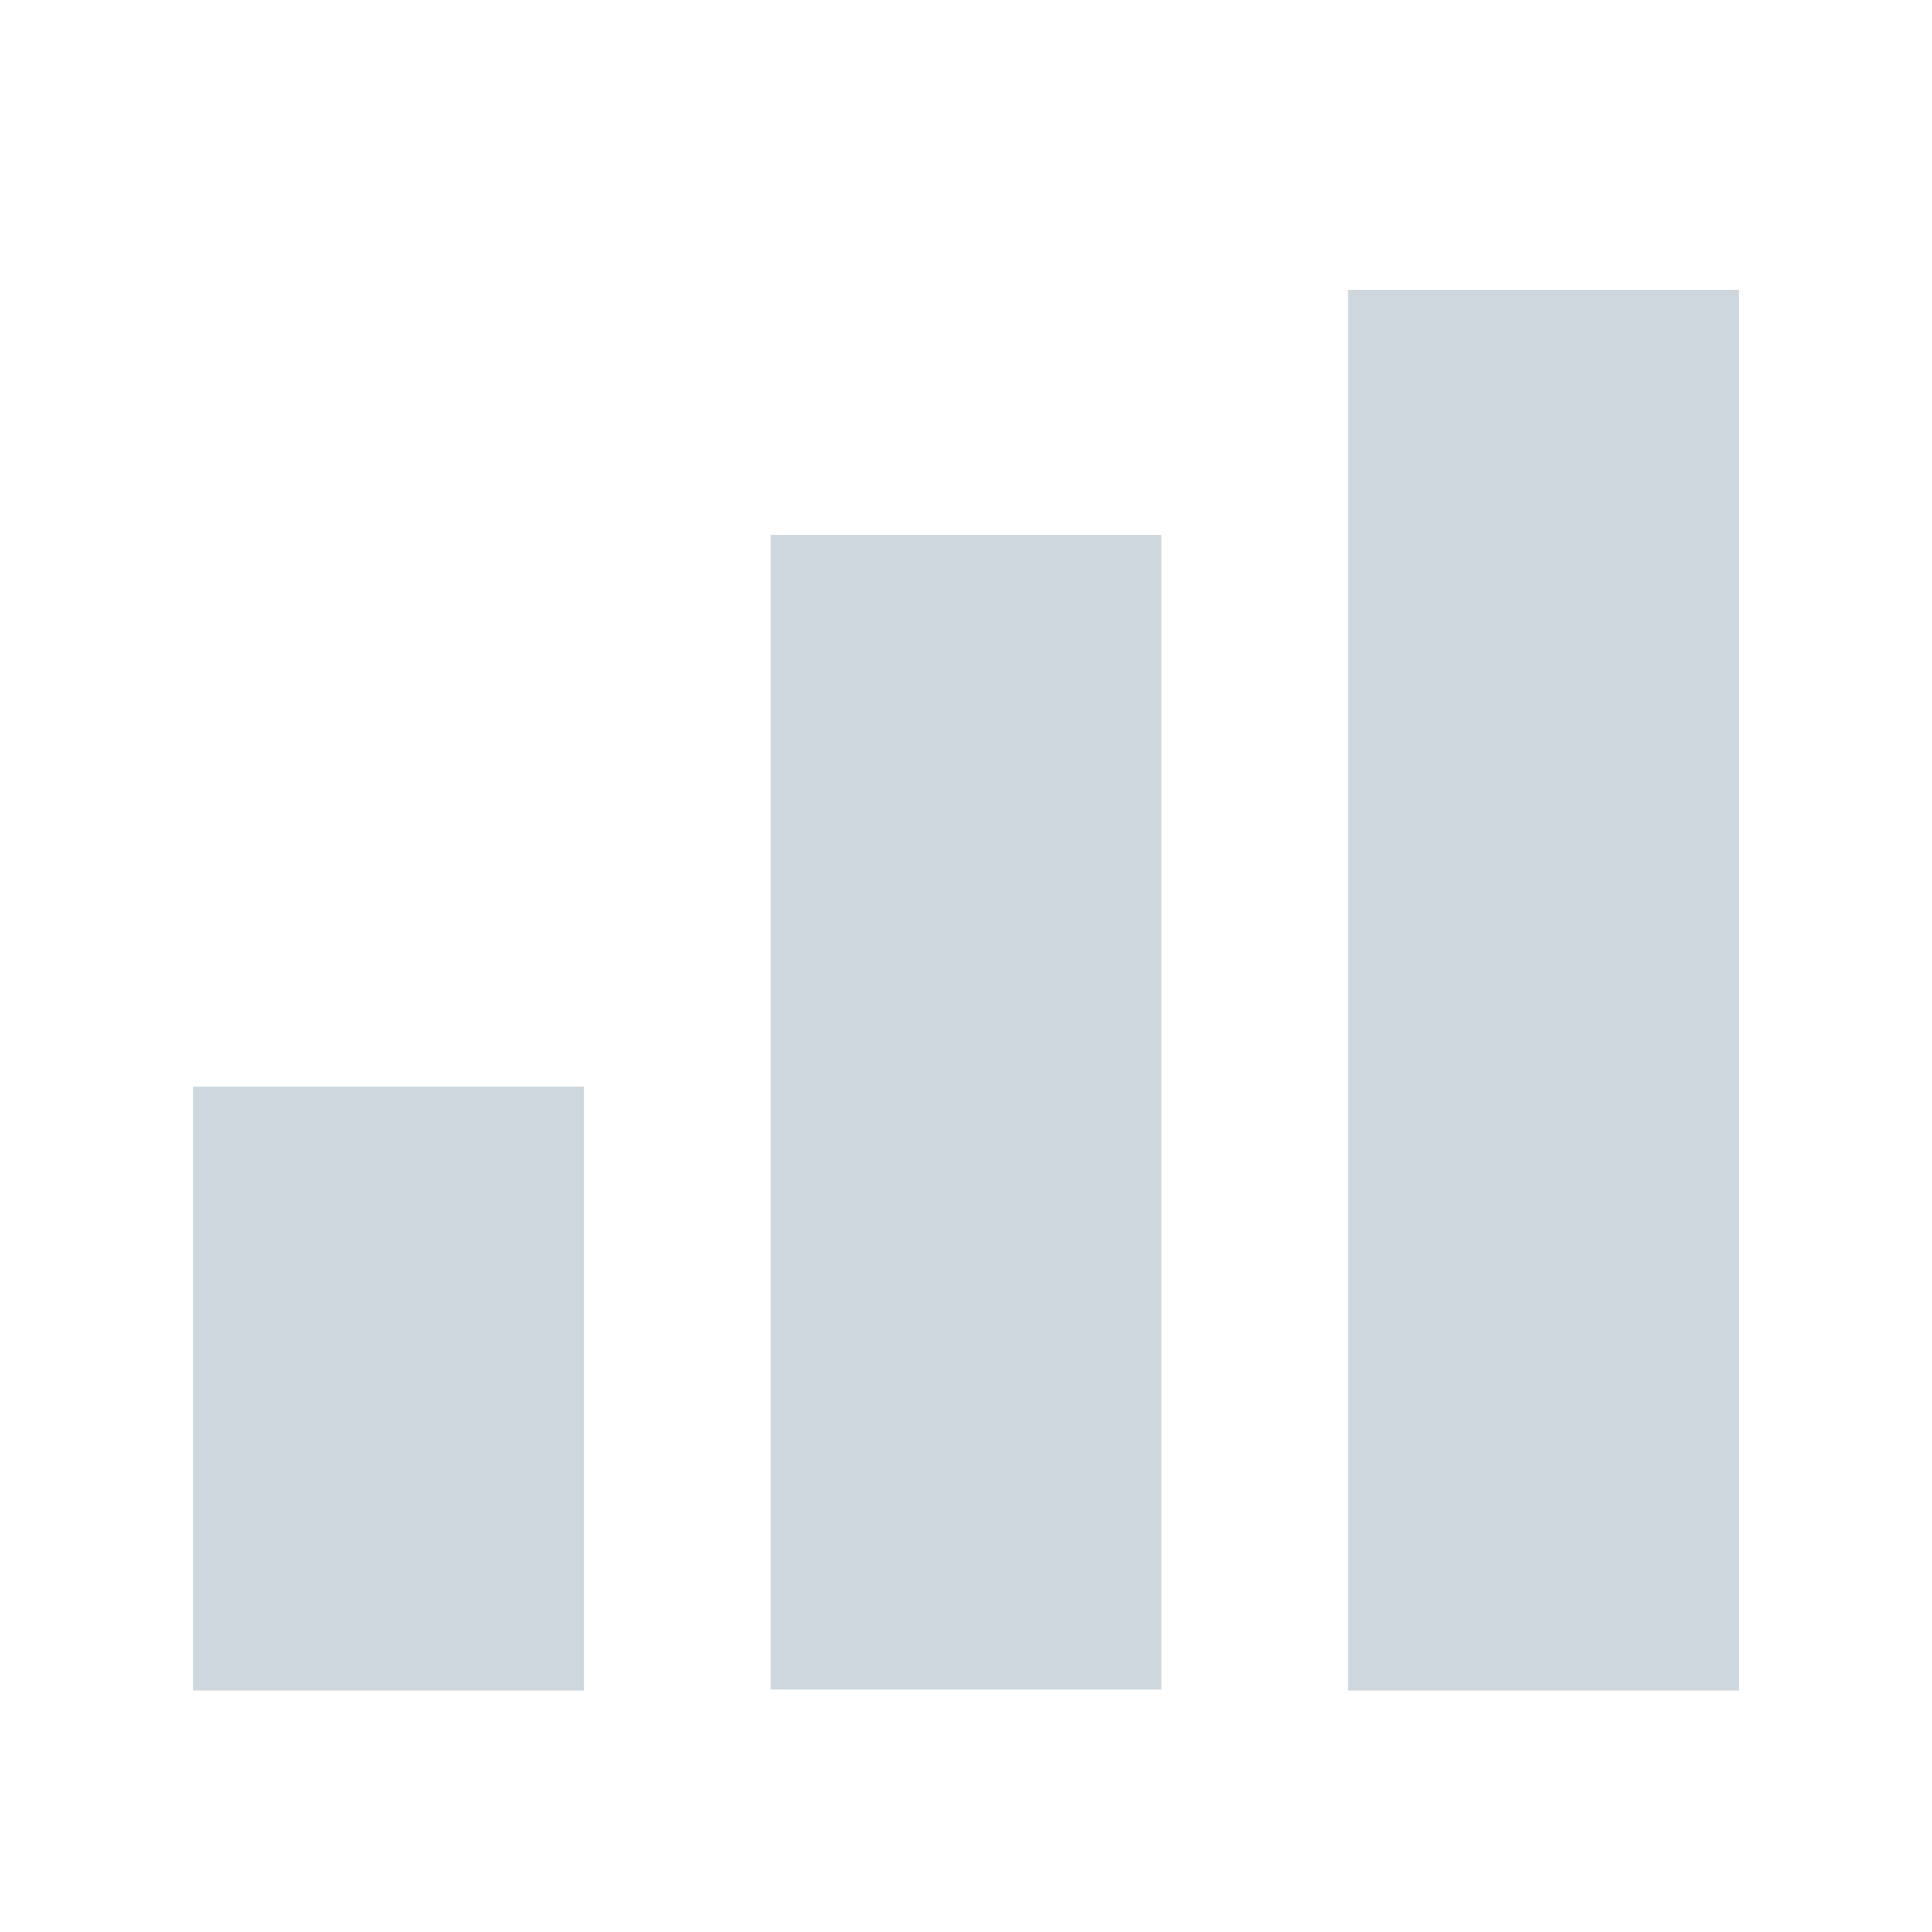 <svg width="20" height="20" viewBox="0 0 20 20" fill="none" xmlns="http://www.w3.org/2000/svg">
<path d="M6.046 11.249H2V17.5H6.046V11.249Z" fill="#CFD7DE"/>
<path d="M12.023 5.537H7.978V17.491H12.023V5.537Z" fill="#CFD7DE"/>
<path d="M18 3H13.954V17.5H18V3Z" fill="#CFD7DE"/>
</svg>
